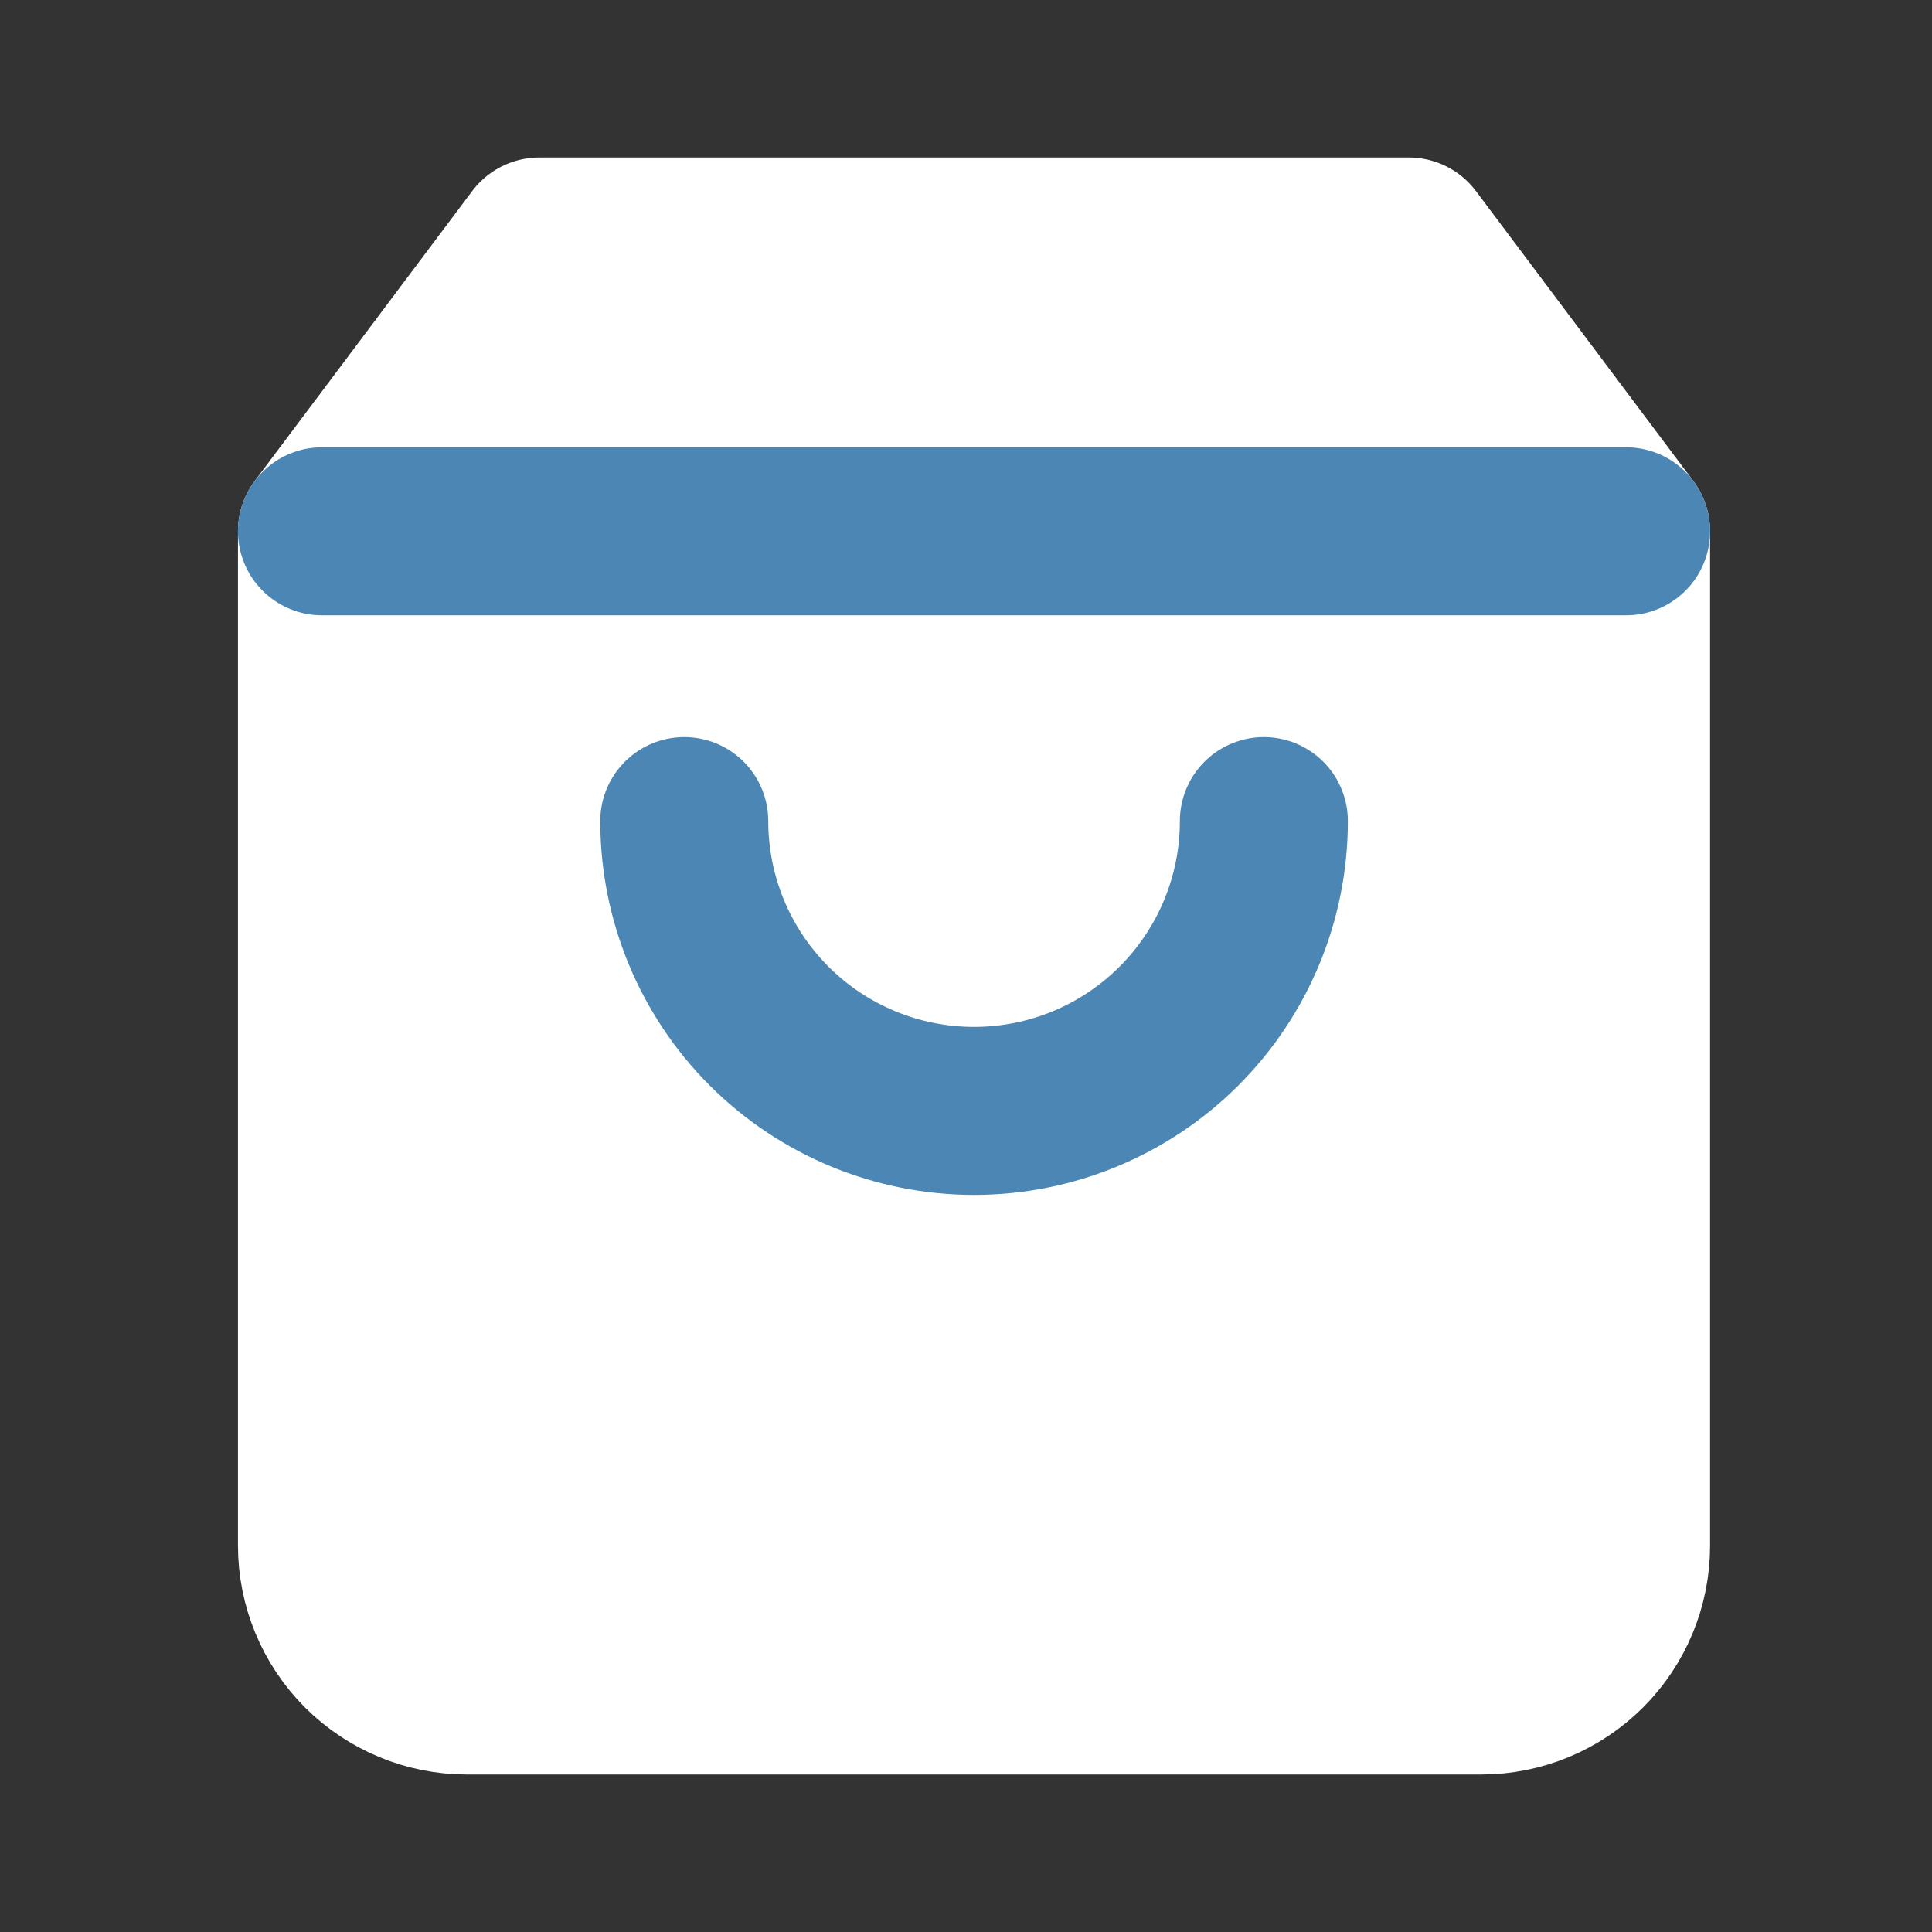 <svg width="23" height="23" viewBox="0 0 23 23" fill="none" xmlns="http://www.w3.org/2000/svg">
<rect x="0" y="0" width="23" height="23" fill="#333333" stroke="none"/>
<g clip-path="url(#clip0_620_6216)">
<path d="M6.421 2.875L3.833 6.325V18.4C3.833 18.858 4.015 19.296 4.338 19.62C4.662 19.943 5.101 20.125 5.558 20.125H17.633C18.091 20.125 18.529 19.943 18.853 19.62C19.177 19.296 19.358 18.858 19.358 18.4V6.325L16.771 2.875H6.421Z" fill="white" stroke="white" stroke-width="2" stroke-linecap="round" stroke-linejoin="round"/>
<path d="M3.833 6.325H19.358" stroke="#4B86B4" stroke-width="2" stroke-linecap="round" stroke-linejoin="round"/>
<path d="M15.046 9.775C15.046 10.69 14.682 11.568 14.035 12.215C13.388 12.862 12.511 13.225 11.596 13.225C10.681 13.225 9.803 12.862 9.156 12.215C8.509 11.568 8.146 10.69 8.146 9.775" stroke="#4B86B4" stroke-width="2" stroke-linecap="round" stroke-linejoin="round"/>
</g>
<defs>
<clipPath id="clip0_620_6216">
<rect width="23" height="23" fill="white"/>
</clipPath>
</defs>
</svg>
